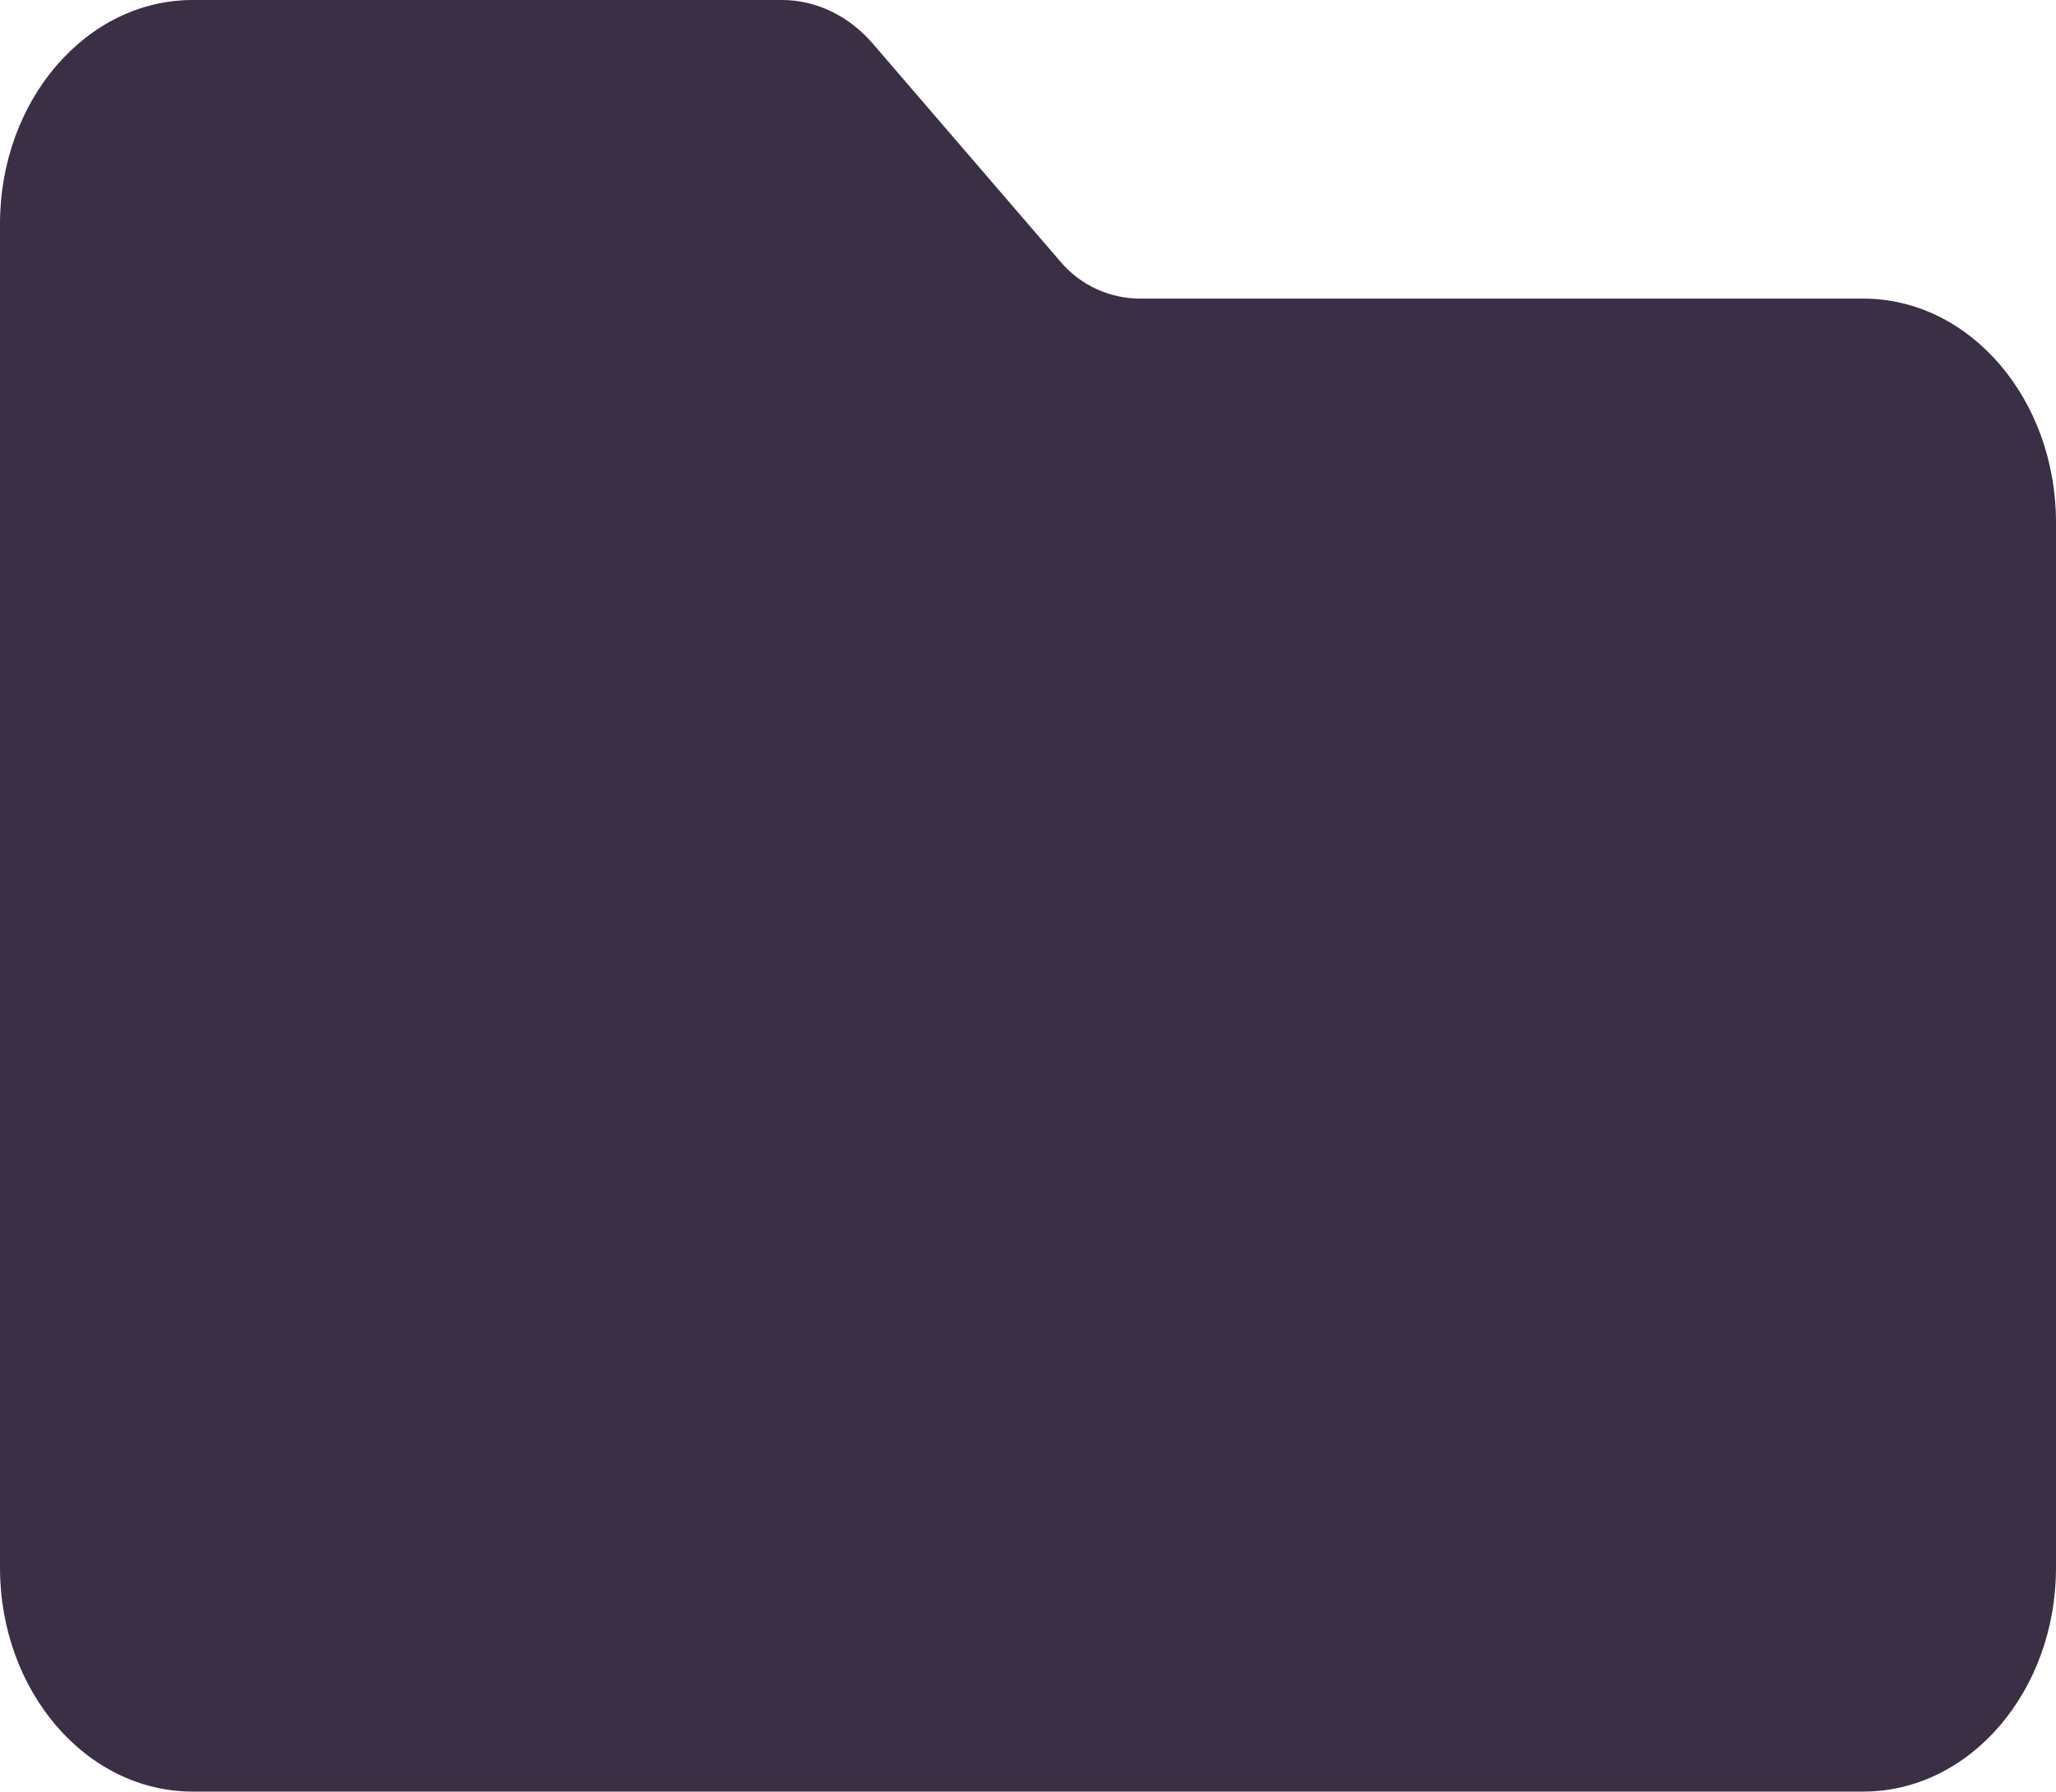<svg width="591" height="515" viewBox="0 0 591 515" fill="none" xmlns="http://www.w3.org/2000/svg">
<path d="M535.594 85.833H327.73C318.993 85.833 310.691 82.025 304.992 75.403L250.91 12.566C243.984 4.52 234.588 0 224.788 0H55.406C24.806 0 0 28.821 0 64.375V450.625C0 486.179 24.806 515 55.406 515H535.594C566.194 515 591 486.179 591 450.625V150.208C591 114.655 566.194 85.833 535.594 85.833Z" fill="#3A2F45"/>
</svg>
